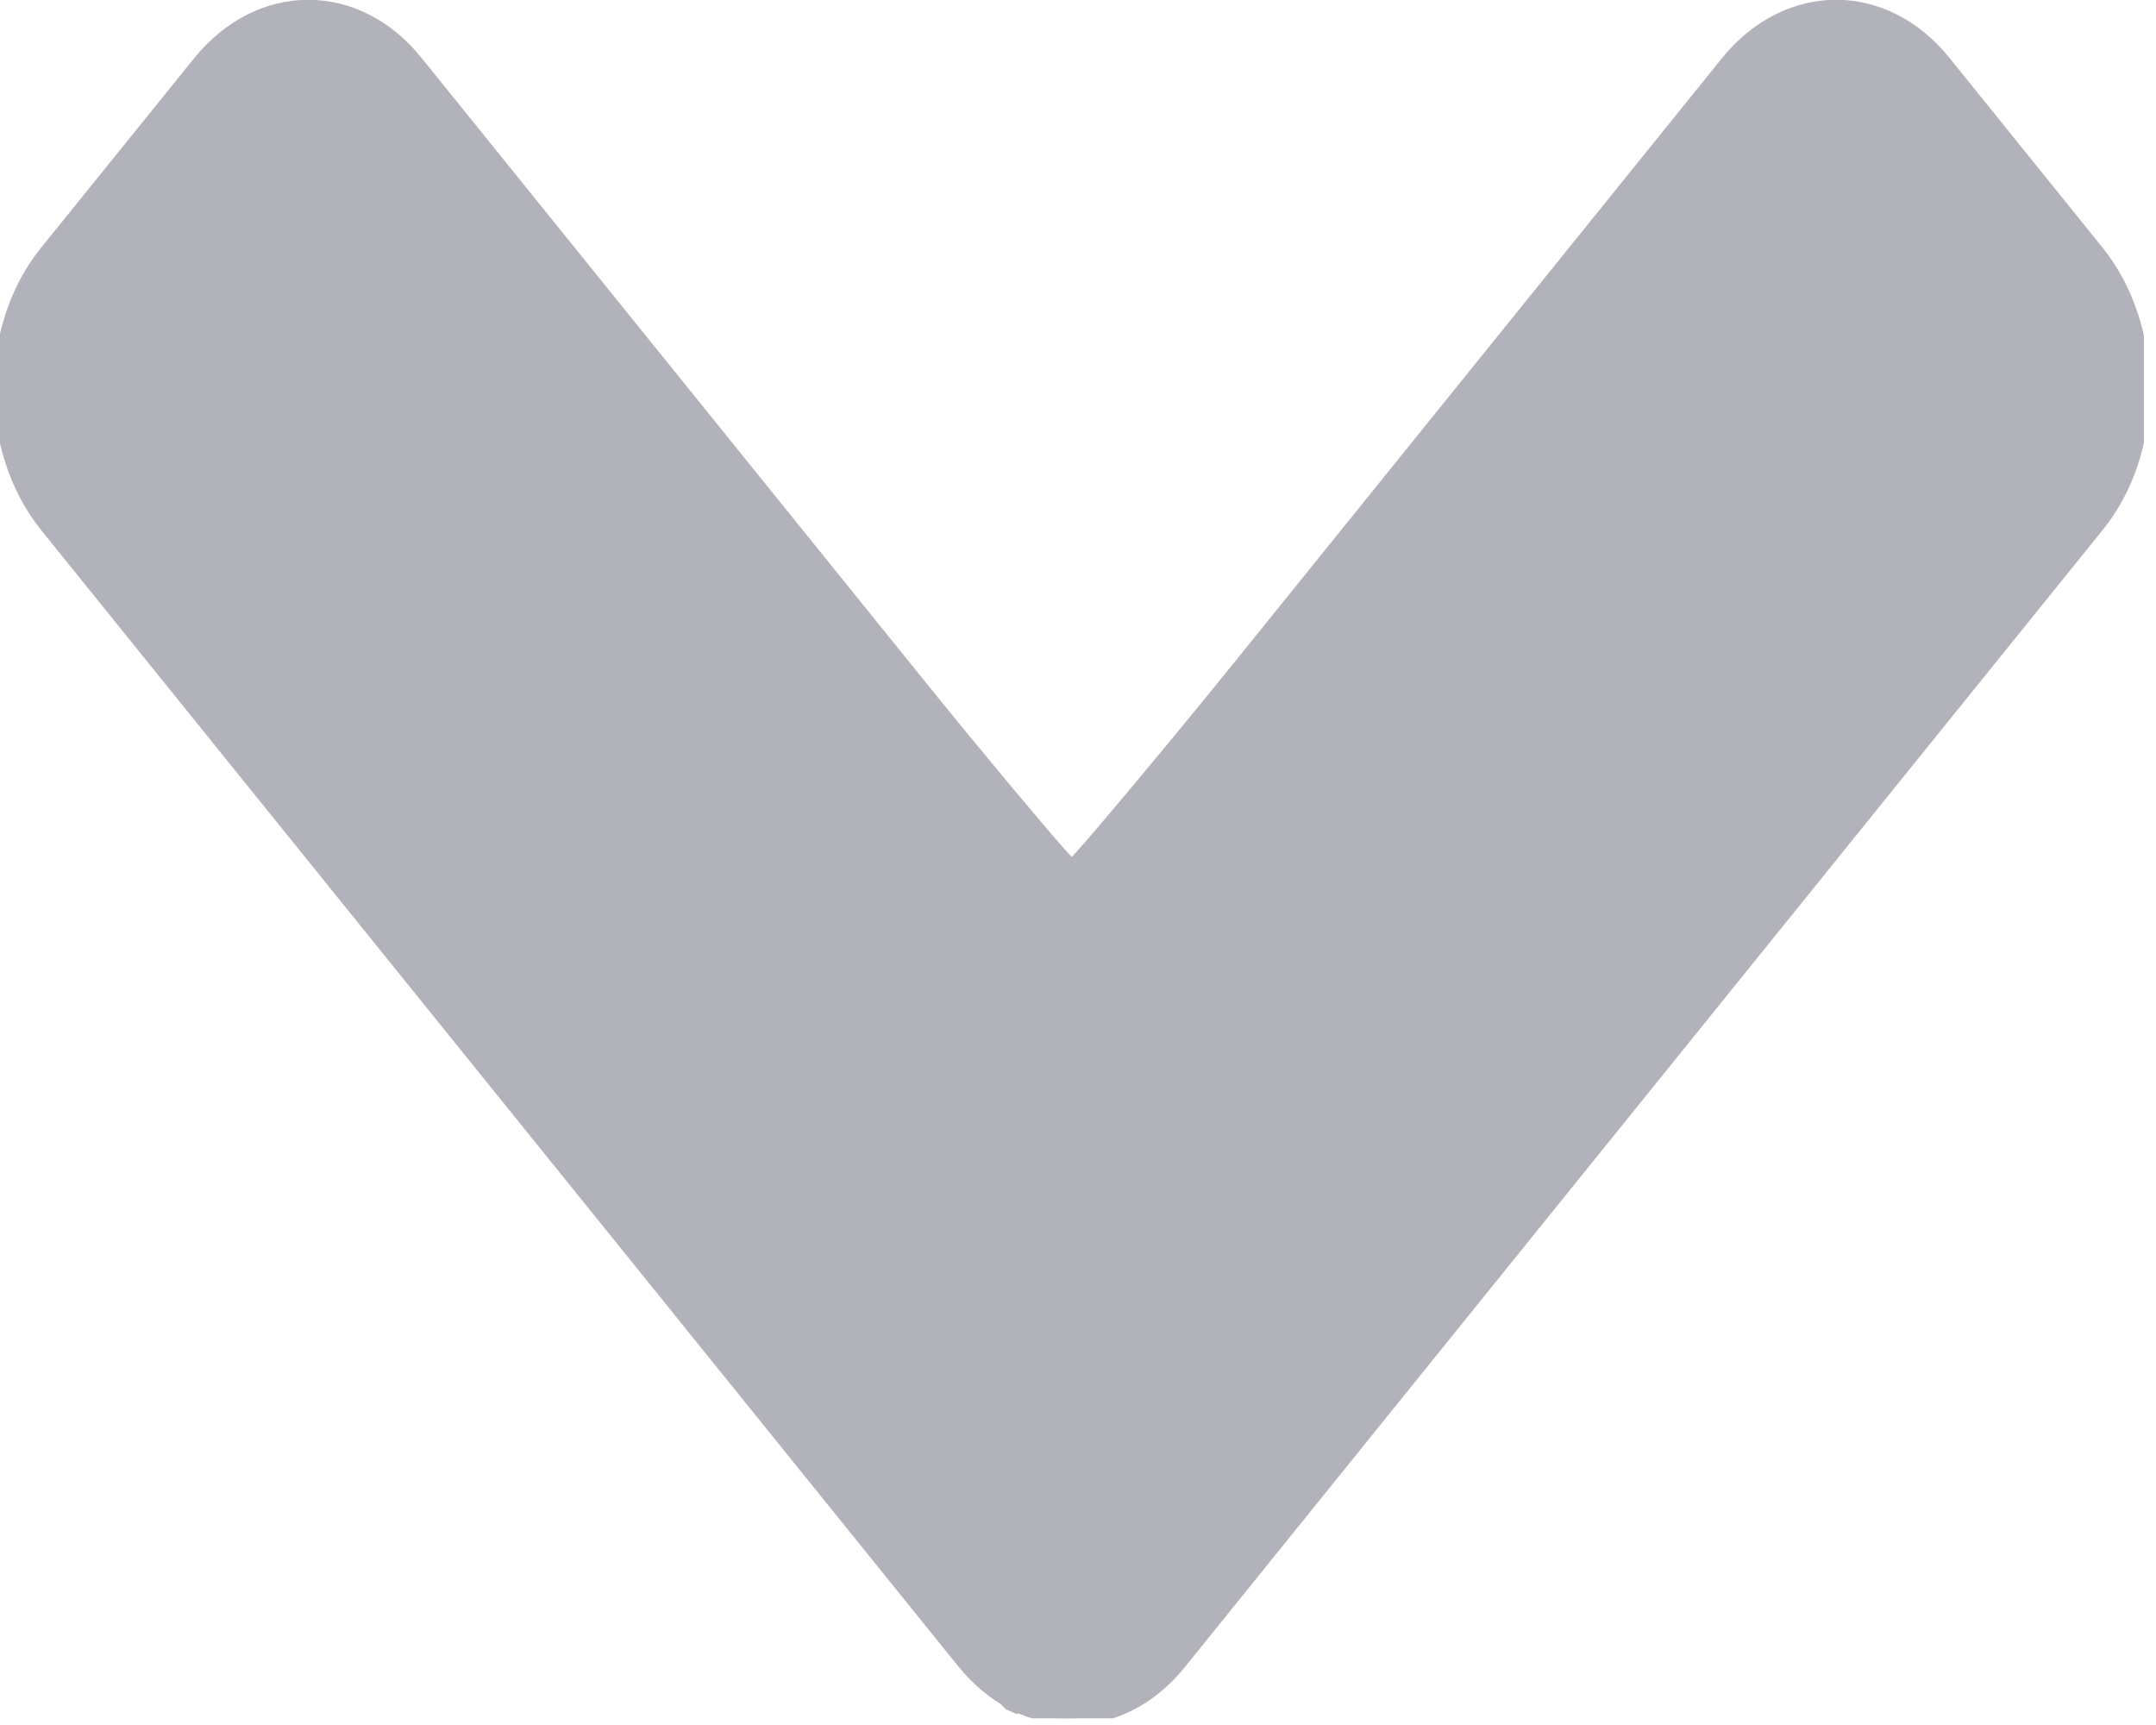 <svg width="10" height="8" viewBox="0 0 10 8" fill="none" xmlns="http://www.w3.org/2000/svg">
<g clip-path="url(#clip0_1609_7451)">
<path d="M4.443 7.726L0.192 2.46C-0.102 2.096 -0.102 1.507 0.192 1.147L0.899 0.272C1.192 -0.092 1.668 -0.092 1.958 0.272L4.972 4.005L7.985 0.272C8.279 -0.092 8.754 -0.092 9.045 0.272L9.751 1.147C10.045 1.511 10.045 2.1 9.751 2.46L5.5 7.726C5.212 8.09 4.737 8.09 4.443 7.726Z" fill="#B2B2BB"/>
<path d="M4.688 7.906C4.617 7.877 0.595 2.932 0.206 2.394C0.062 2.196 0.03 2.091 0.03 1.828C0.03 1.437 0.057 1.384 0.581 0.723C1.117 0.047 1.335 -0.073 1.689 0.11C1.779 0.157 2.545 1.054 3.392 2.105C4.238 3.155 4.949 4.015 4.971 4.015C4.993 4.015 5.704 3.155 6.552 2.105C7.399 1.054 8.167 0.157 8.257 0.11C8.464 0.003 8.569 0.003 8.78 0.112C8.94 0.194 9.701 1.096 9.848 1.375C9.95 1.571 9.93 2.055 9.812 2.271C9.662 2.544 5.39 7.822 5.264 7.889C5.154 7.948 4.818 7.957 4.688 7.905L4.688 7.906Z" fill="#B2B2BB" stroke="#B2B2BB" stroke-width="0.06"/>
</g>
<defs>
<clipPath id="clip0_1609_7451">
<rect width="9.944" height="7.969" fill="white"/>
</clipPath>
</defs>
</svg>
